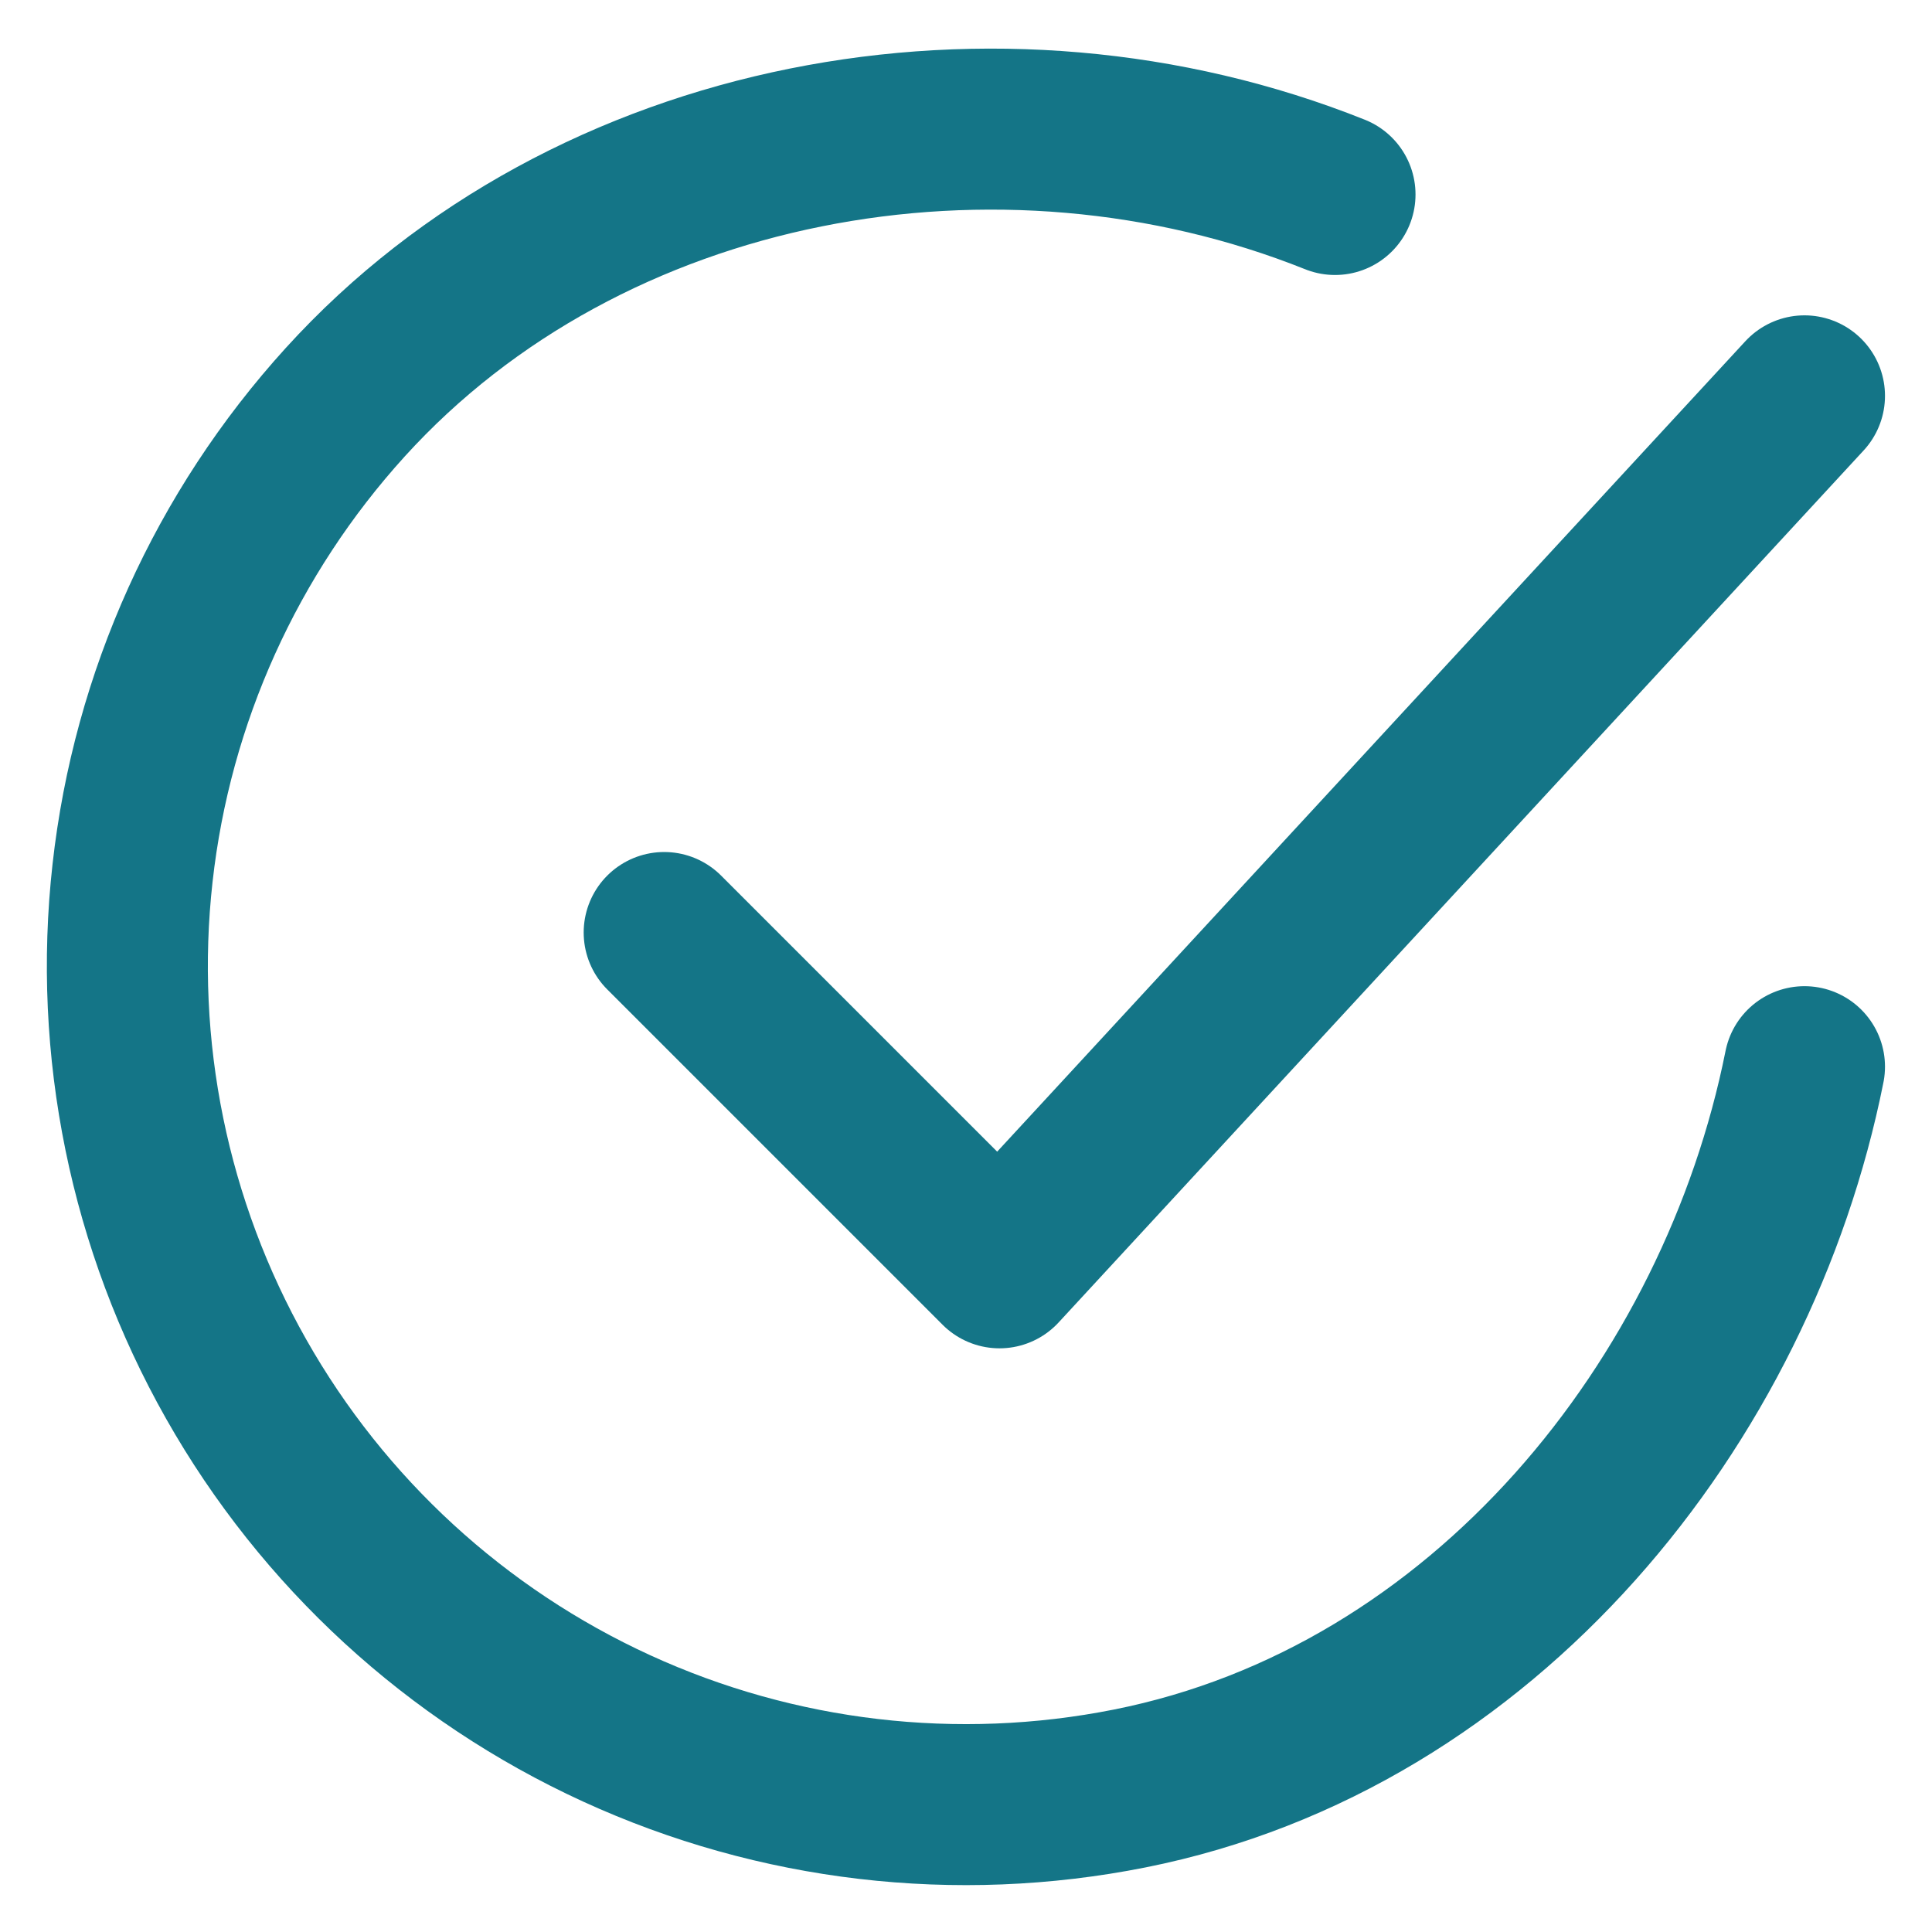 <svg width="18" height="18" viewBox="0 0 18 18" fill="none" xmlns="http://www.w3.org/2000/svg">
<path d="M16.812 9.938C16.188 13.062 13.831 16.005 10.525 16.663C8.912 16.984 7.24 16.788 5.745 16.103C4.25 15.418 3.01 14.279 2.2 12.848C1.39 11.417 1.052 9.767 1.235 8.133C1.417 6.499 2.111 4.965 3.216 3.748C5.484 1.25 9.312 0.562 12.438 1.812" stroke="#147587" stroke-width="1.5" stroke-linecap="round" stroke-linejoin="round"/>
<path d="M6.188 8.688L9.312 11.812L16.812 3.688" stroke="#147587" stroke-width="1.5" stroke-linecap="round" stroke-linejoin="round"/>
</svg>
